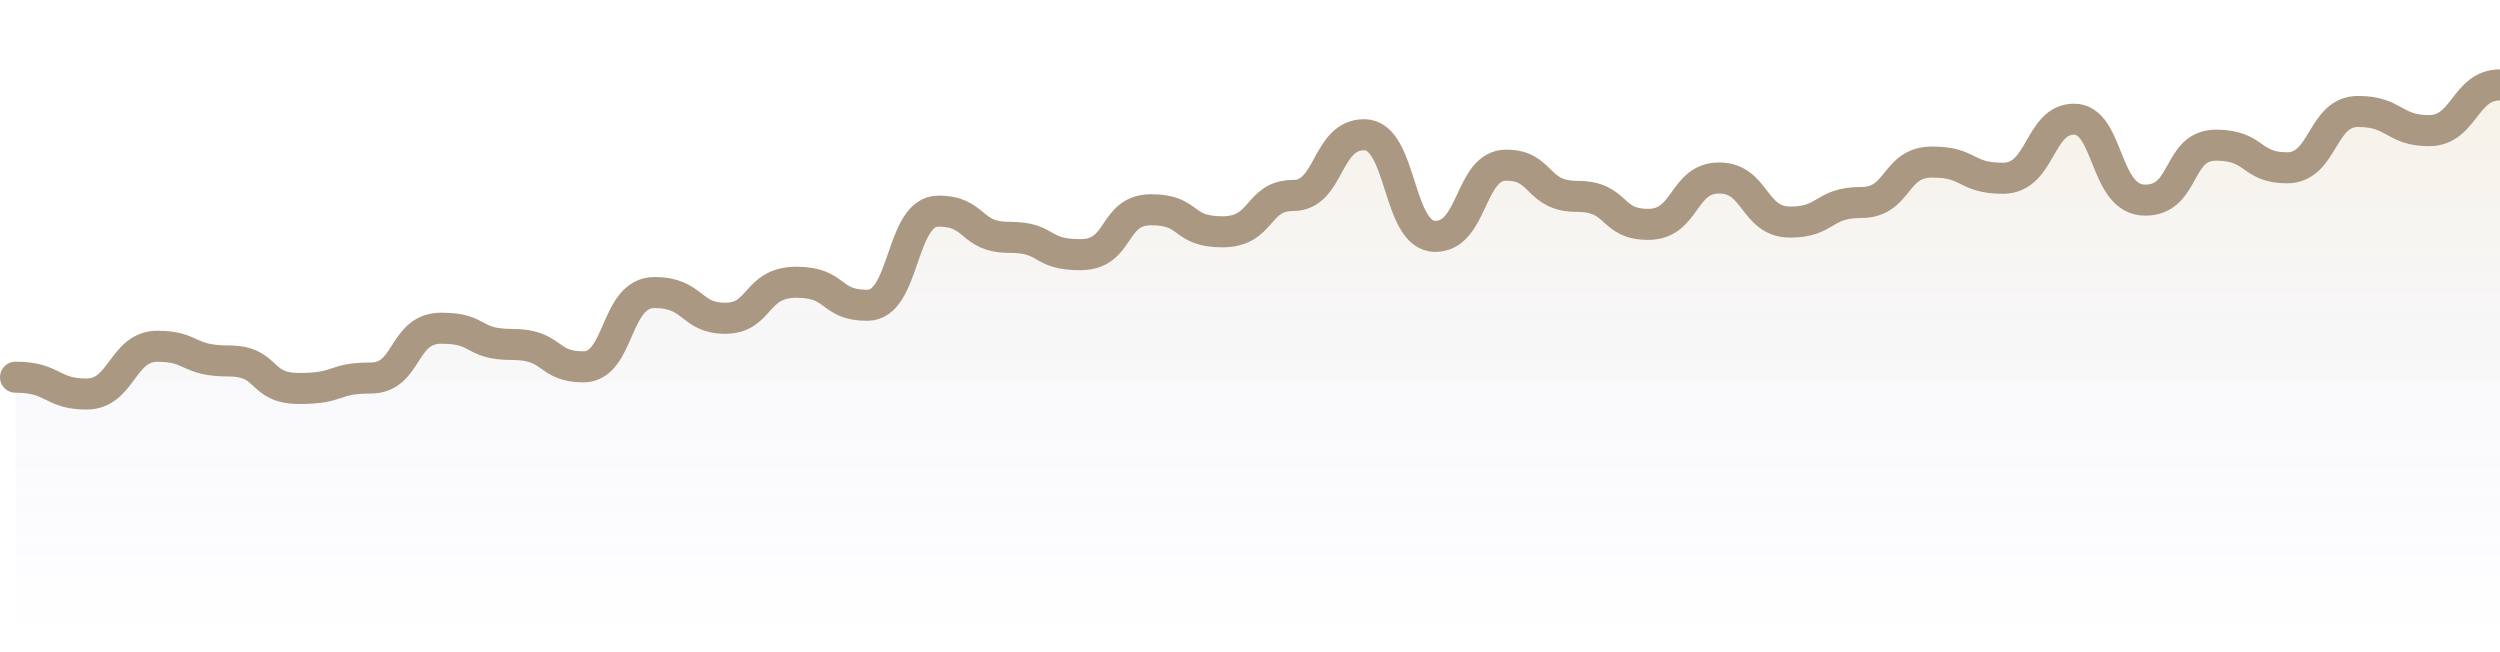 <svg width="161" height="42" viewBox="0 0 161 42" fill="none" xmlns="http://www.w3.org/2000/svg">
<g style="mix-blend-mode:multiply" opacity="0.1">
<path d="M156.429 8.413C158.714 8.413 158.714 5.469 161 5.469V42H1V24.292C3.476 24.292 3.286 25.375 5.571 25.375C7.857 25.375 7.857 22.299 10.143 22.299C12.429 22.299 12.048 23.246 14.714 23.246C17.381 23.246 16.619 25.017 19.286 25.017C21.952 25.017 21.381 24.345 23.857 24.345C26.333 24.345 25.857 21.137 28.429 21.137C31 21.137 30.333 22.183 33 22.183C35.667 22.183 35.191 23.624 37.571 23.624C39.952 23.624 39.571 18.84 42.143 18.84C44.714 18.84 44.429 20.496 46.714 20.496C49 20.496 48.619 18.177 51.286 18.177C53.952 18.177 53.381 19.66 55.857 19.66C58.333 19.66 57.952 13.597 60.429 13.597C62.905 13.597 62.429 15.285 65 15.285C67.571 15.285 66.905 16.4 69.571 16.4C72.238 16.4 71.571 13.508 74.143 13.508C76.714 13.508 76.048 14.928 78.714 14.928C81.381 14.928 80.905 12.588 83.286 12.588C85.667 12.588 85.381 8.676 87.857 8.676C90.333 8.676 89.952 15.222 92.429 15.222C94.905 15.222 94.619 10.637 97 10.637C99.381 10.637 98.905 12.646 101.571 12.646C104.238 12.646 103.667 14.449 106.143 14.449C108.619 14.449 108.333 11.463 110.714 11.463C113.095 11.463 112.905 14.302 115.286 14.302C117.667 14.302 117.381 13.04 119.857 13.04C122.333 13.04 121.952 10.437 124.429 10.437C126.905 10.437 126.524 11.479 129 11.479C131.476 11.479 131.286 7.677 133.571 7.677C135.857 7.677 135.476 12.888 138.143 12.888C140.81 12.888 140.143 9.349 142.714 9.349C145.286 9.349 144.905 10.806 147.286 10.806C149.667 10.806 149.476 7.178 151.857 7.178C154.238 7.178 154.143 8.413 156.429 8.413Z" fill="url(#paint0_linear_219_11929)"/>
</g>
<path d="M161 5.469C158.714 5.469 158.714 8.413 156.429 8.413C154.143 8.413 154.238 7.178 151.857 7.178C149.476 7.178 149.667 10.806 147.286 10.806C144.905 10.806 145.286 9.349 142.714 9.349C140.143 9.349 140.81 12.888 138.143 12.888C135.476 12.888 135.857 7.677 133.571 7.677C131.286 7.677 131.476 11.479 129 11.479C126.524 11.479 126.905 10.437 124.429 10.437C121.952 10.437 122.333 13.04 119.857 13.04C117.381 13.04 117.667 14.302 115.286 14.302C112.905 14.302 113.095 11.463 110.714 11.463C108.333 11.463 108.619 14.449 106.143 14.449C103.667 14.449 104.238 12.646 101.571 12.646C98.905 12.646 99.381 10.637 97 10.637C94.619 10.637 94.905 15.222 92.429 15.222C89.952 15.222 90.333 8.676 87.857 8.676C85.381 8.676 85.667 12.588 83.286 12.588C80.905 12.588 81.381 14.928 78.714 14.928C76.048 14.928 76.714 13.508 74.143 13.508C71.571 13.508 72.238 16.4 69.571 16.4C66.905 16.4 67.571 15.285 65 15.285C62.429 15.285 62.905 13.597 60.429 13.597C57.952 13.597 58.333 19.66 55.857 19.66C53.381 19.66 53.952 18.177 51.286 18.177C48.619 18.177 49 20.496 46.714 20.496C44.429 20.496 44.714 18.84 42.143 18.84C39.571 18.84 39.952 23.624 37.571 23.624C35.191 23.624 35.667 22.183 33 22.183C30.333 22.183 31 21.137 28.429 21.137C25.857 21.137 26.333 24.345 23.857 24.345C21.381 24.345 21.952 25.017 19.286 25.017C16.619 25.017 17.381 23.246 14.714 23.246C12.048 23.246 12.429 22.299 10.143 22.299C7.857 22.299 7.857 25.375 5.571 25.375C3.286 25.375 3.476 24.292 1 24.292" stroke="#AA9882" stroke-width="2" stroke-linecap="round" stroke-linejoin="round"/>
<defs>
<linearGradient id="paint0_linear_219_11929" x1="81" y1="5.469" x2="81" y2="40.374" gradientUnits="userSpaceOnUse">
<stop stop-color="#AC7D02"/>
<stop offset="1" stop-color="#4B4EFC" stop-opacity="0.01"/>
<stop offset="1" stop-color="#AC7D02" stop-opacity="0"/>
</linearGradient>
</defs>
</svg>
